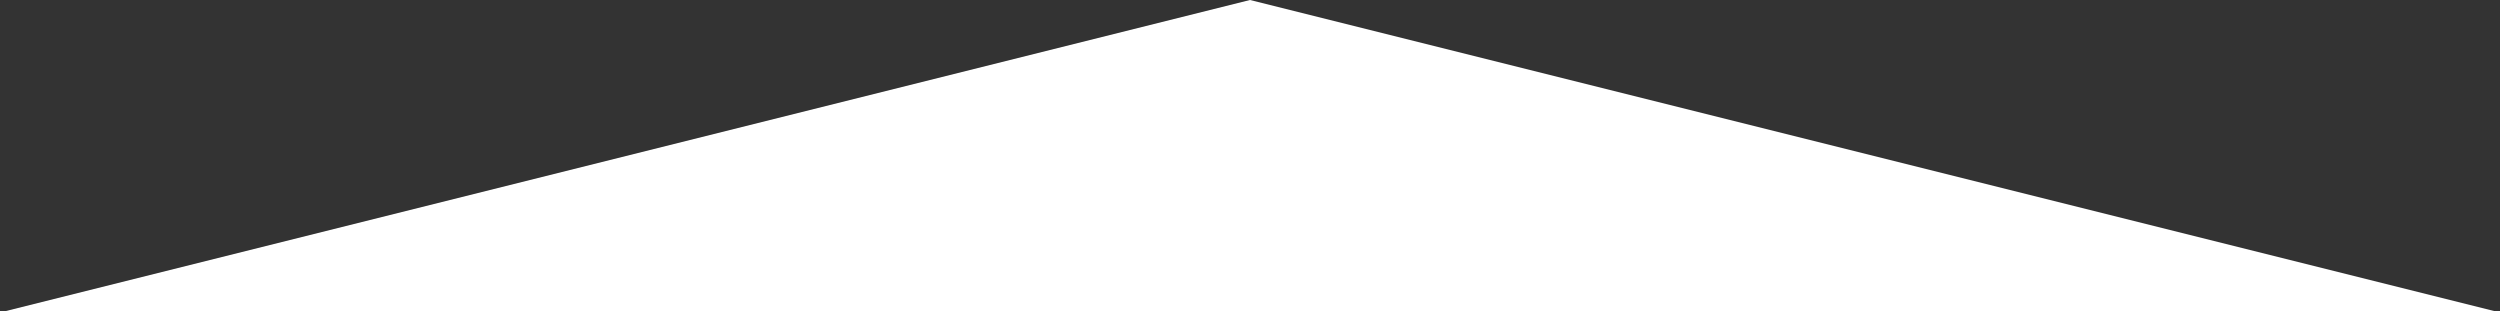 <?xml version="1.0" encoding="utf-8"?>
<!-- Generator: Adobe Illustrator 22.1.0, SVG Export Plug-In . SVG Version: 6.00 Build 0)  -->
<svg version="1.1" id="Слой_1" xmlns="http://www.w3.org/2000/svg" xmlns:xlink="http://www.w3.org/1999/xlink" x="0px" y="0px"
	 viewBox="0 0 1920 239" style="enable-background:new 0 0 1920 239;" xml:space="preserve">
<rect x="0" y="0" width="1920" height="239" fill="#333333" stroke="none"/>
<style type="text/css">
	.st0{fill:#FFFFFF;}
</style>
<g id="Page-1">
	<g id="Home" transform="translate(0 -1089)">
		<path id="Fill-1" class="st0" d="M960,1089l-1234,308.5V2062l1234-308.5L2194,2062v-664.5L960,1089z"/>
	</g>
</g>
</svg>
